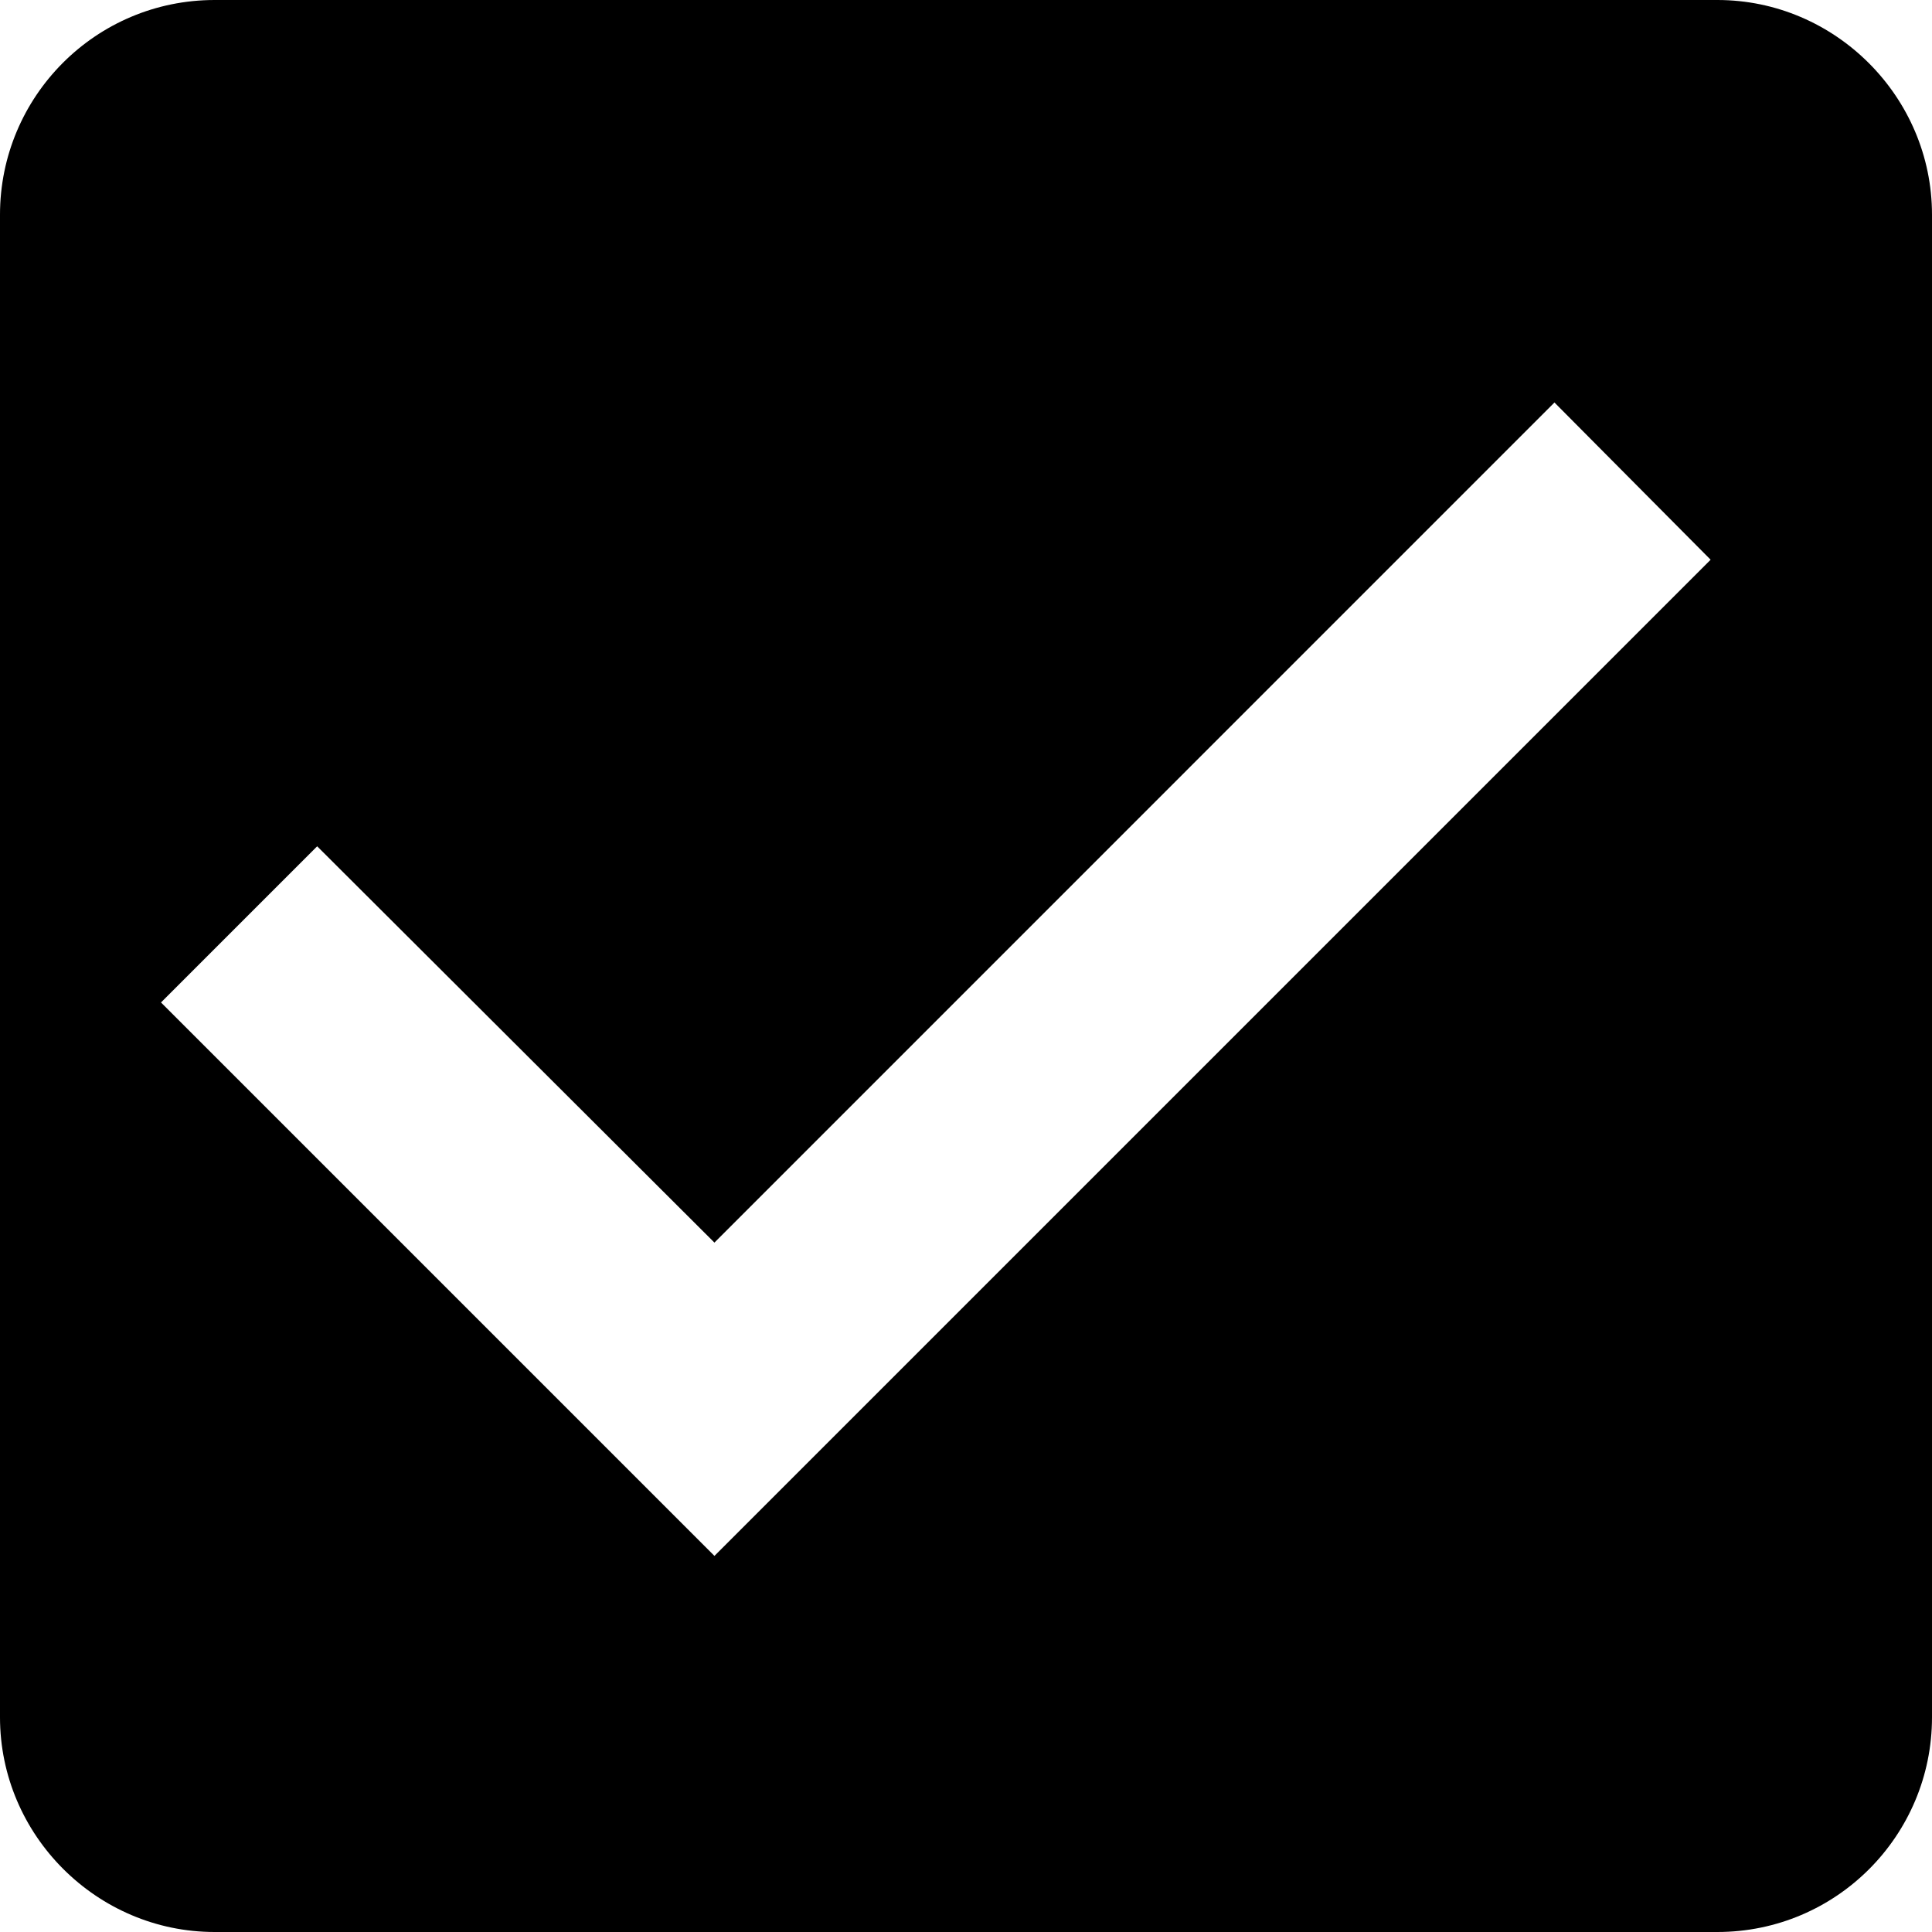 <svg viewBox="0 0 24 24" xmlns="http://www.w3.org/2000/svg"><path d="M21.333 0H2.667C1.187 0 0 1.2 0 2.667v18.666C0 22.798 1.203 24 2.666 24h18.667C22.813 24 24 22.8 24 21.333V2.667C24 1.202 22.797 0 21.334 0zM8.875 19.328L2 12.453l1.94-1.94 4.935 4.923L19.31 5l1.94 1.953L8.875 19.328z"/></svg>
